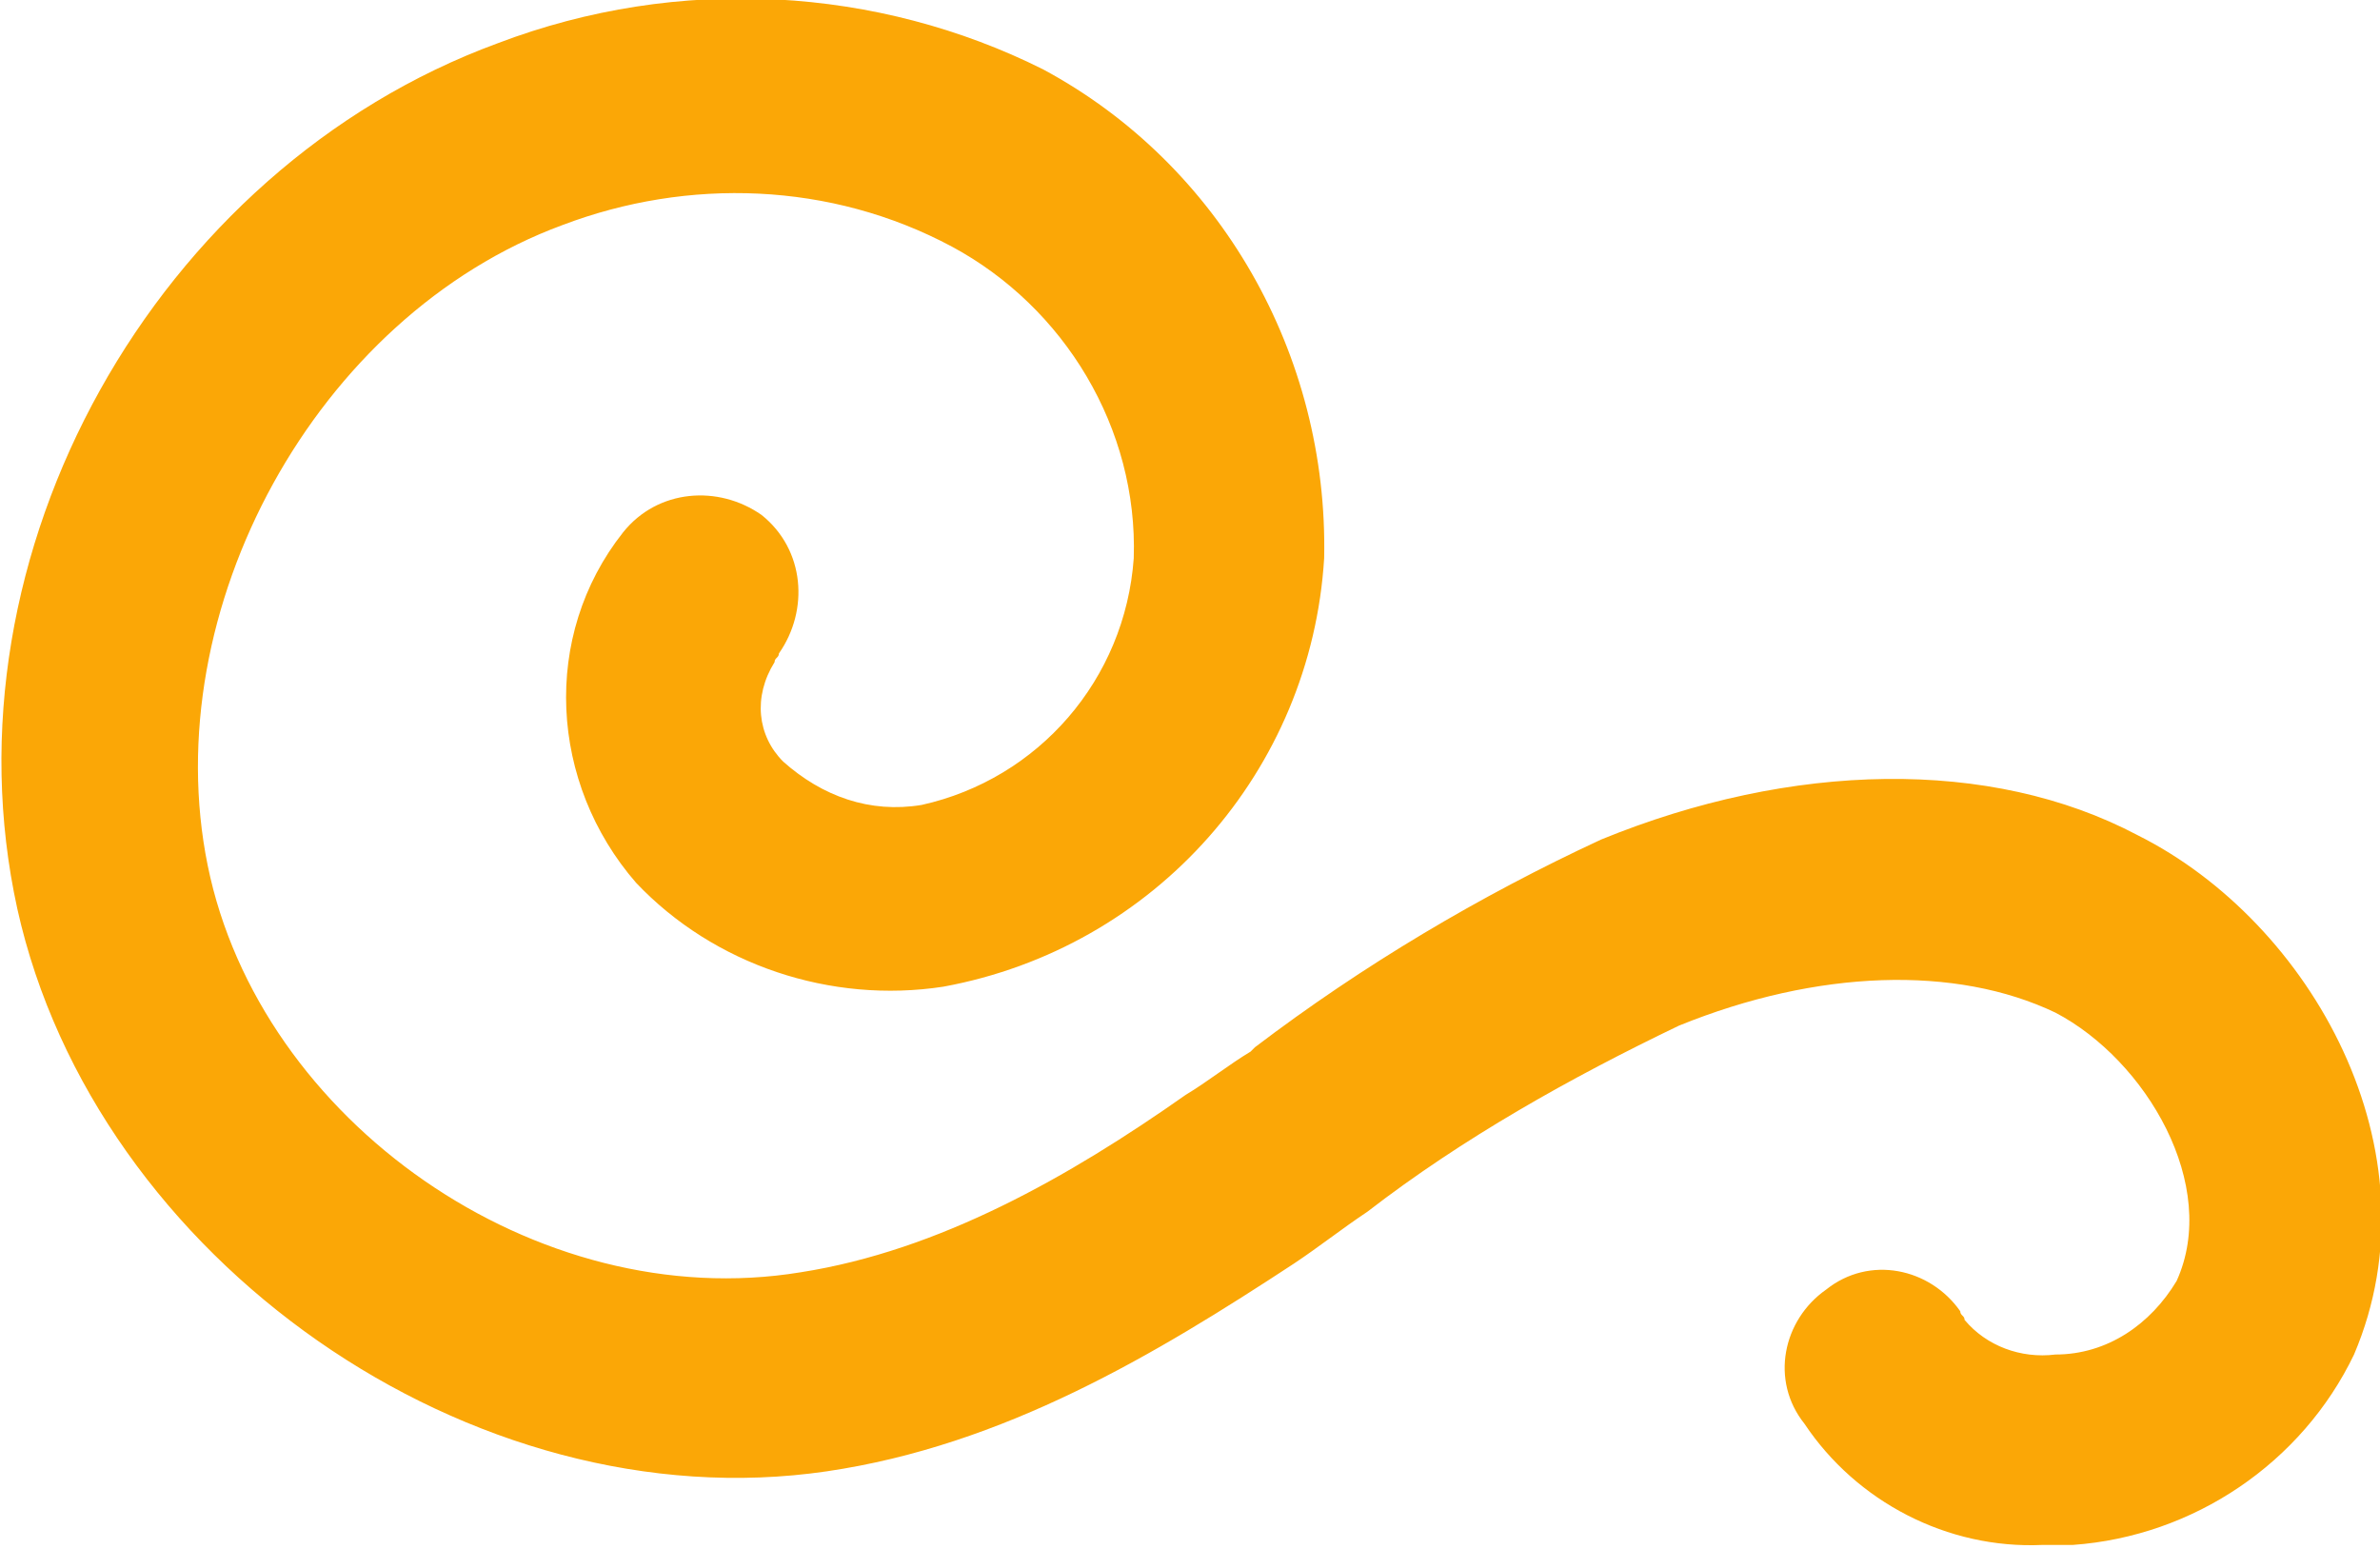 <?xml version="1.0" encoding="utf-8"?>
<!-- Generator: Adobe Illustrator 24.1.0, SVG Export Plug-In . SVG Version: 6.00 Build 0)  -->
<svg version="1.1" id="Capa_1" xmlns="http://www.w3.org/2000/svg" xmlns:xlink="http://www.w3.org/1999/xlink" x="0px" y="0px"
	 viewBox="0 0 55 35.8" style="enable-background:new 0 0 55 35.8;" xml:space="preserve">
<style type="text/css">
	.st0{fill:#FBA706;}
</style>
<g id="Capa_2_1_">
	<g id="Objects">
		<path class="st0" d="M0.4,21c1.8,8.1,10.5,14.2,18.7,13c4.1-0.6,7.6-2.7,10.8-4.8c0.6-0.4,1.1-0.8,1.7-1.2
			c2.2-1.7,4.7-3.1,7.2-4.3c3.2-1.3,6.4-1.4,8.7-0.3c2.1,1.1,3.8,4,2.8,6.2c-0.6,1-1.6,1.7-2.8,1.7c-0.8,0.1-1.6-0.2-2.1-0.8
			c0-0.1-0.1-0.1-0.1-0.2c-0.7-1-2.1-1.3-3.1-0.5c-1,0.7-1.3,2.1-0.5,3.1c1.2,1.8,3.3,2.9,5.5,2.8h0.7c2.8-0.2,5.3-1.9,6.5-4.4
			c2-4.7-1-10-5-12c-3.4-1.8-8-1.7-12.4,0.1c-2.8,1.3-5.5,2.9-8,4.8l-0.1,0.1c-0.5,0.3-1,0.7-1.5,1c-2.7,1.9-5.7,3.6-8.9,4.1
			C12.4,30.4,6,25.9,4.8,20S7.3,7.3,13,5.2c2.9-1.1,6.2-1,9,0.5c2.6,1.4,4.3,4.2,4.2,7.2C26,15.7,24,18,21.3,18.6
			c-1.2,0.2-2.3-0.2-3.2-1c-0.6-0.6-0.7-1.5-0.2-2.3c0-0.1,0.1-0.1,0.1-0.2c0.7-1,0.6-2.4-0.4-3.2c-1-0.7-2.4-0.6-3.2,0.4
			c-1.9,2.4-1.7,5.8,0.3,8.1c1.8,1.9,4.5,2.8,7.1,2.4c4.9-0.9,8.5-5,8.8-9.9c0.1-4.7-2.4-9.1-6.5-11.3C20.3-0.3,15.7-0.6,11.5,1
			C3.6,3.9-1.4,12.8,0.4,21z"/>
	</g>
</g>
</svg>
